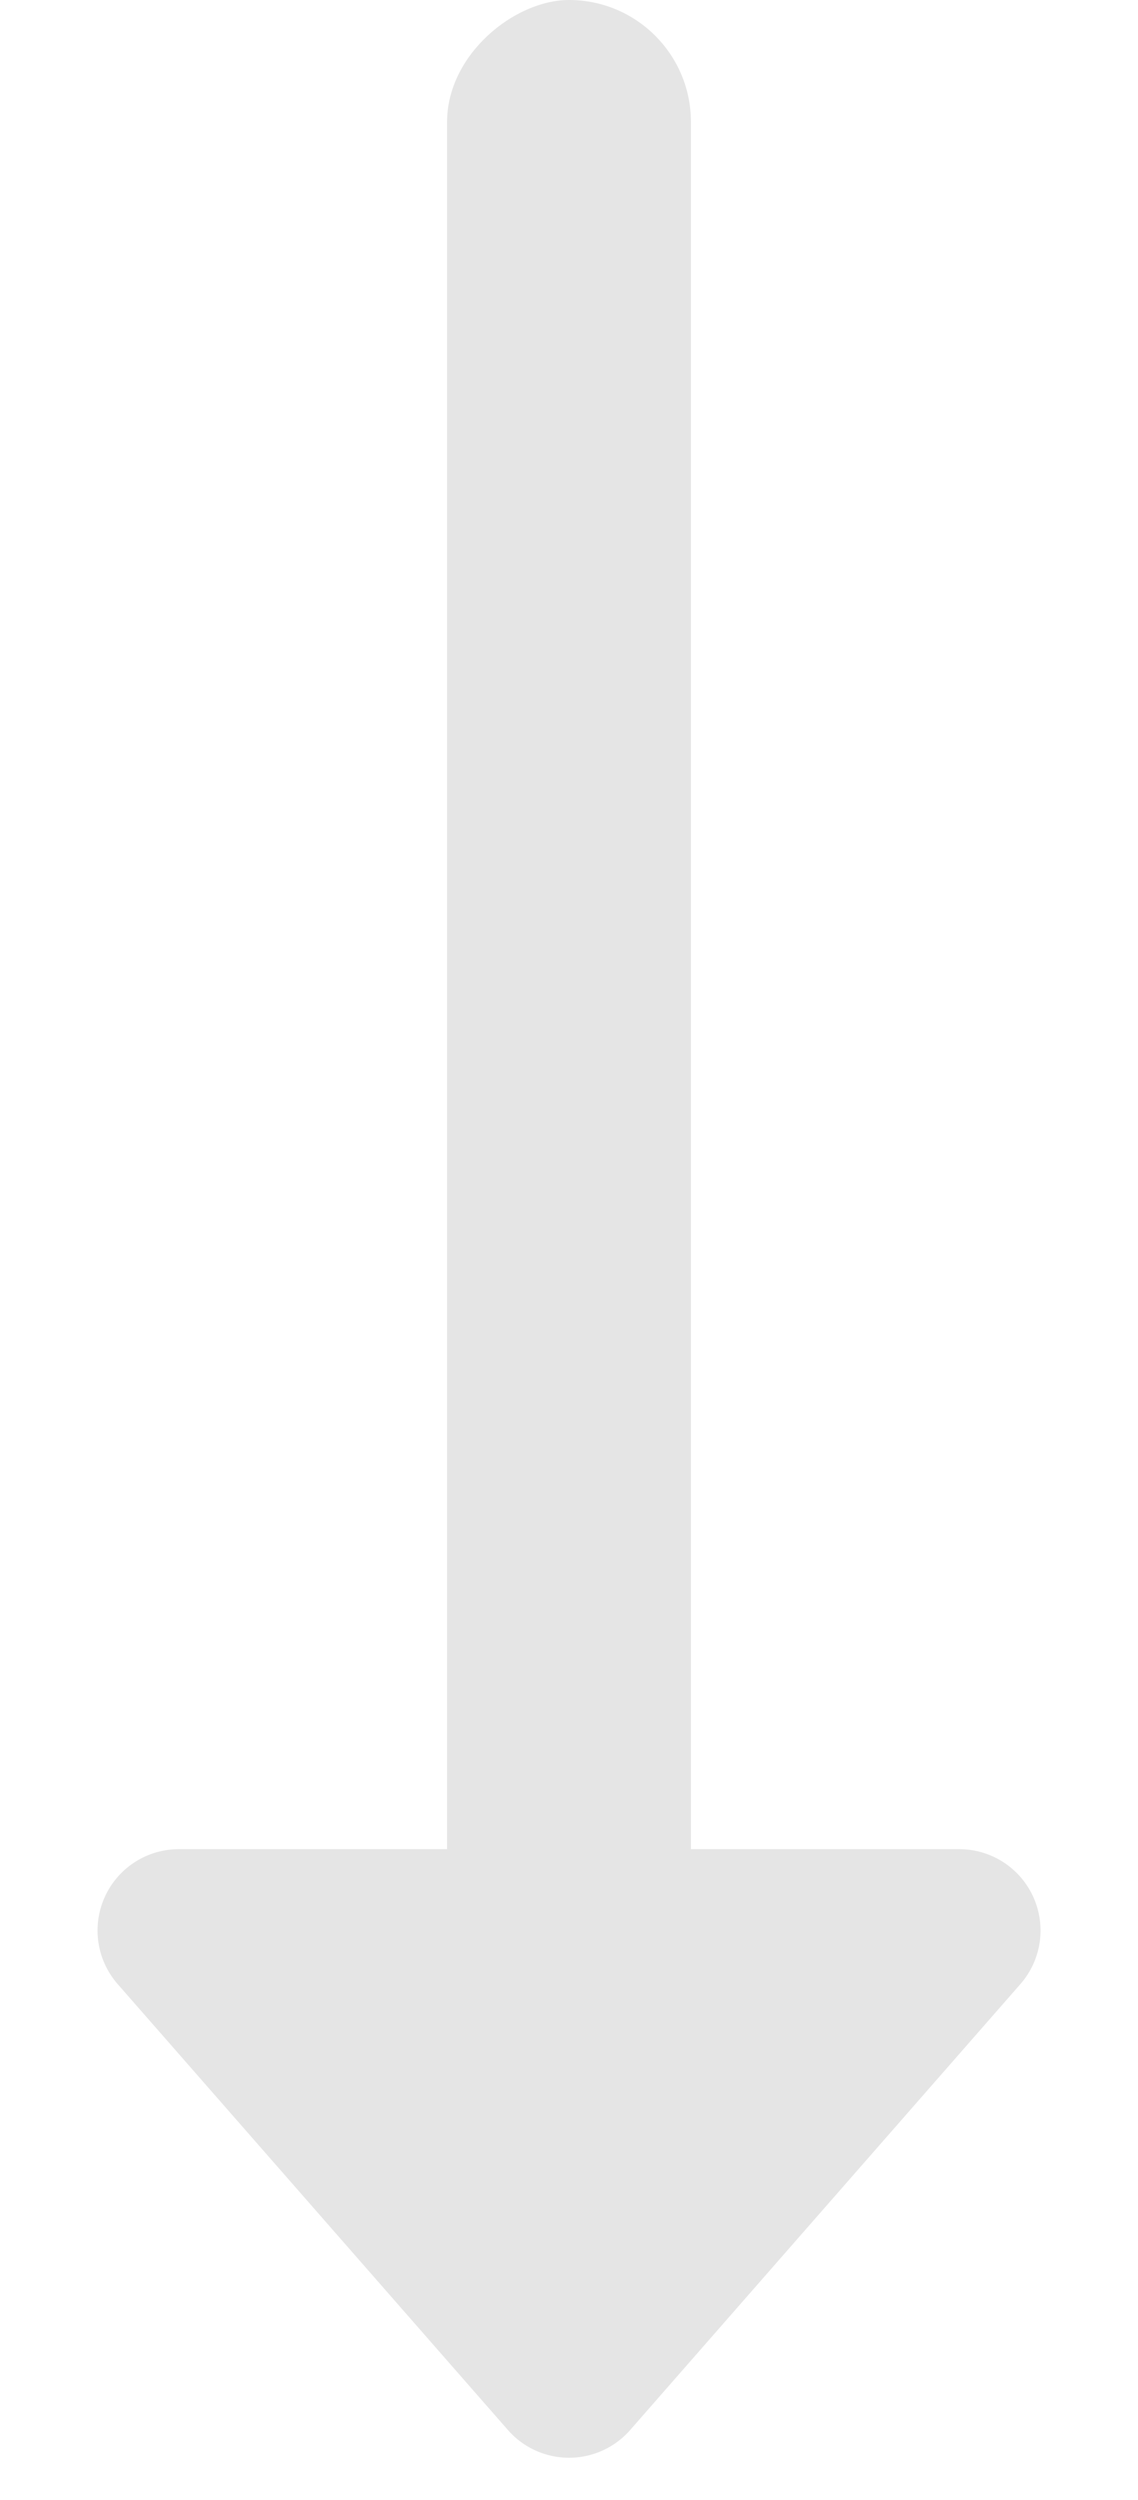 <svg xmlns="http://www.w3.org/2000/svg" width="14" height="30.732" viewBox="0 0 14 30.732"><defs><style>.a{fill:#e5e5e5;}</style></defs><g transform="translate(343.191 -1468.657) rotate(90)"><rect class="a" width="27.732" height="3" rx="1.5" transform="translate(1468.657 334.691)"/><path class="a" d="M6.247.86a1,1,0,0,1,1.505,0l4.8,5.481A1,1,0,0,1,11.8,8H2.2a1,1,0,0,1-.753-1.659Z" transform="translate(1499.389 329.191) rotate(90)"/></g></svg>